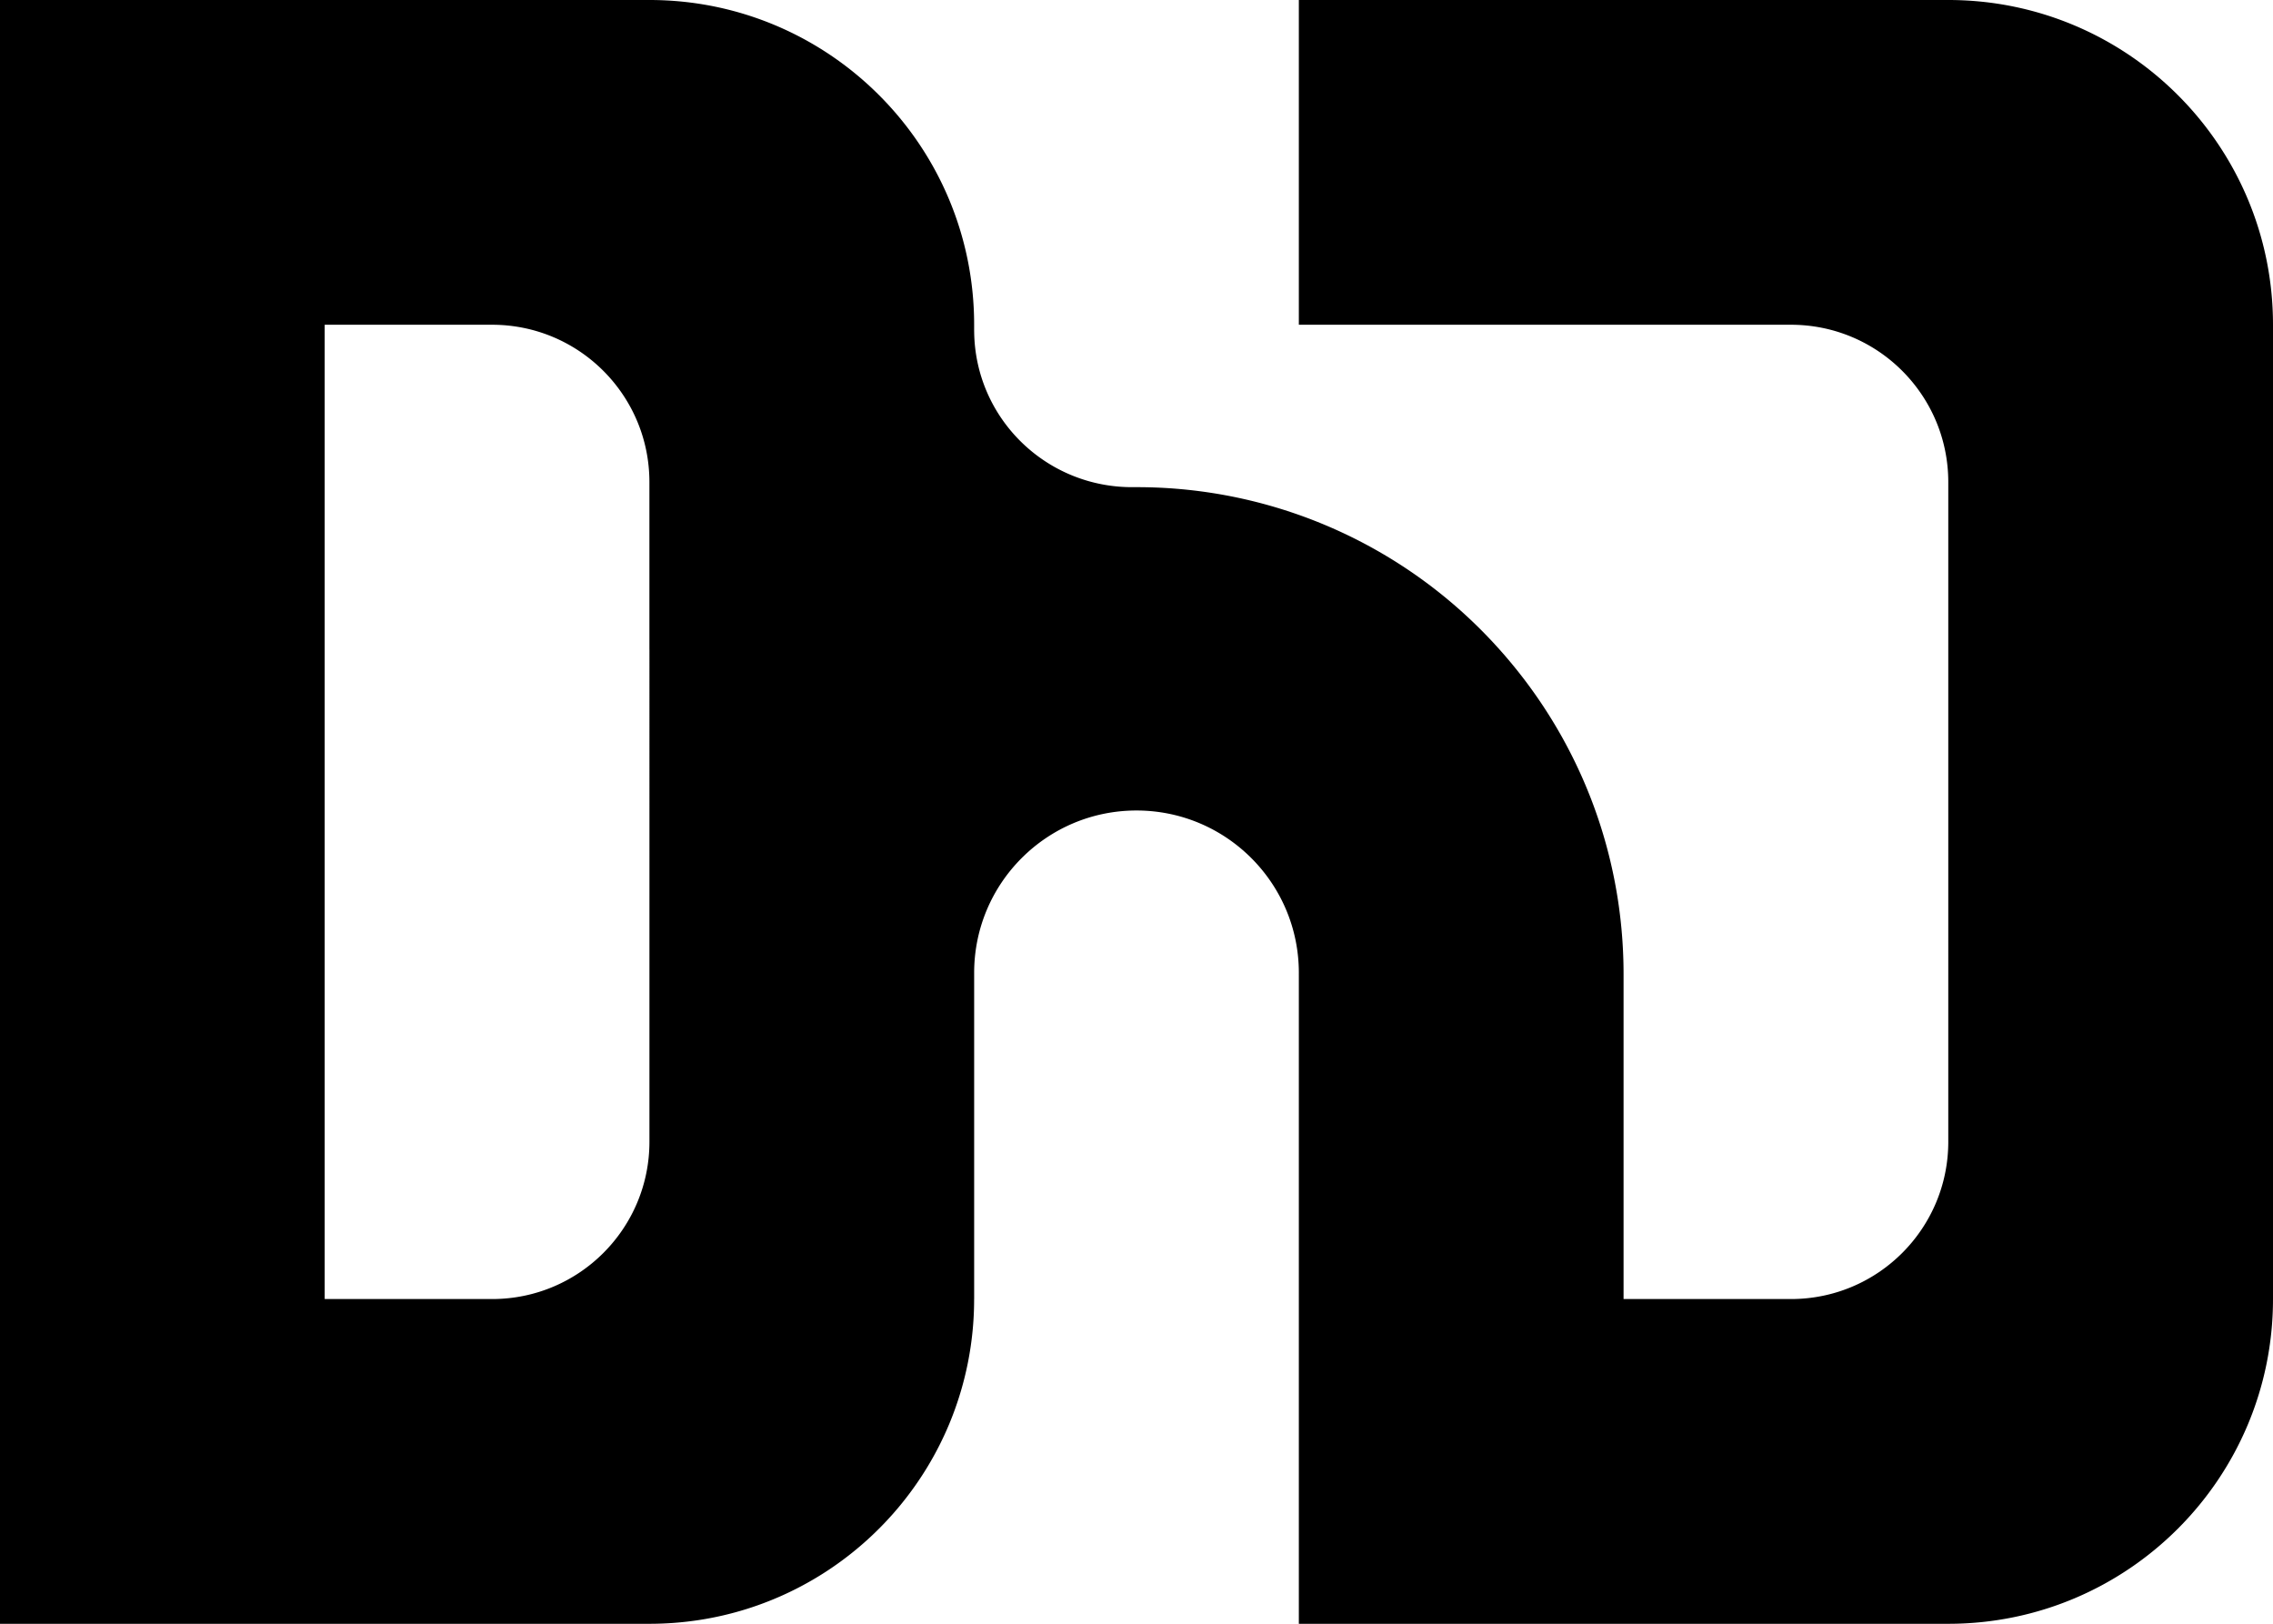<svg xmlns="http://www.w3.org/2000/svg" viewBox="0 0 4500 3214.39">
	<defs>
	</defs>
	<path class="a" d="M4107.13,892.8H2821.4v642.87h974.33c172,0,311.4,139.51,311.4,311.41V3152.92c0,171.9-139.38,311.41-311.4,311.41H3464.27V2821.46c0-247-92.86-472.27-245.58-642.92A961.46,961.46,0,0,0,2500,1857.17h-6.66c-172,1.12-312.53-135.9-314.71-307.36-.06-1.31-.06-2.62-.06-4v-10.15c0-355-287.74-642.8-642.81-642.87H250V4107.2H1535.73c267.25,0,496.45-163.12,593.42-395.3a641.3,641.3,0,0,0,49.39-247.57h.06V2818.6c0-177.5,143.87-321.37,321.37-321.37S2821.4,2641.1,2821.4,2818.6c0,.93,0,1.93-.06,2.86h.06V4107.2H4107.13c355,0,642.87-287.81,642.87-642.87V1535.67C4750,1180.6,4462.14,892.8,4107.13,892.8ZM1535.73,3152.92c0,172-139.45,311.41-311.4,311.41H892.81V1535.67h331.46c172,0,311.4,139.51,311.4,311.41v331.46h.06Z" transform="translate(-250 -892.8)"/>
</svg>